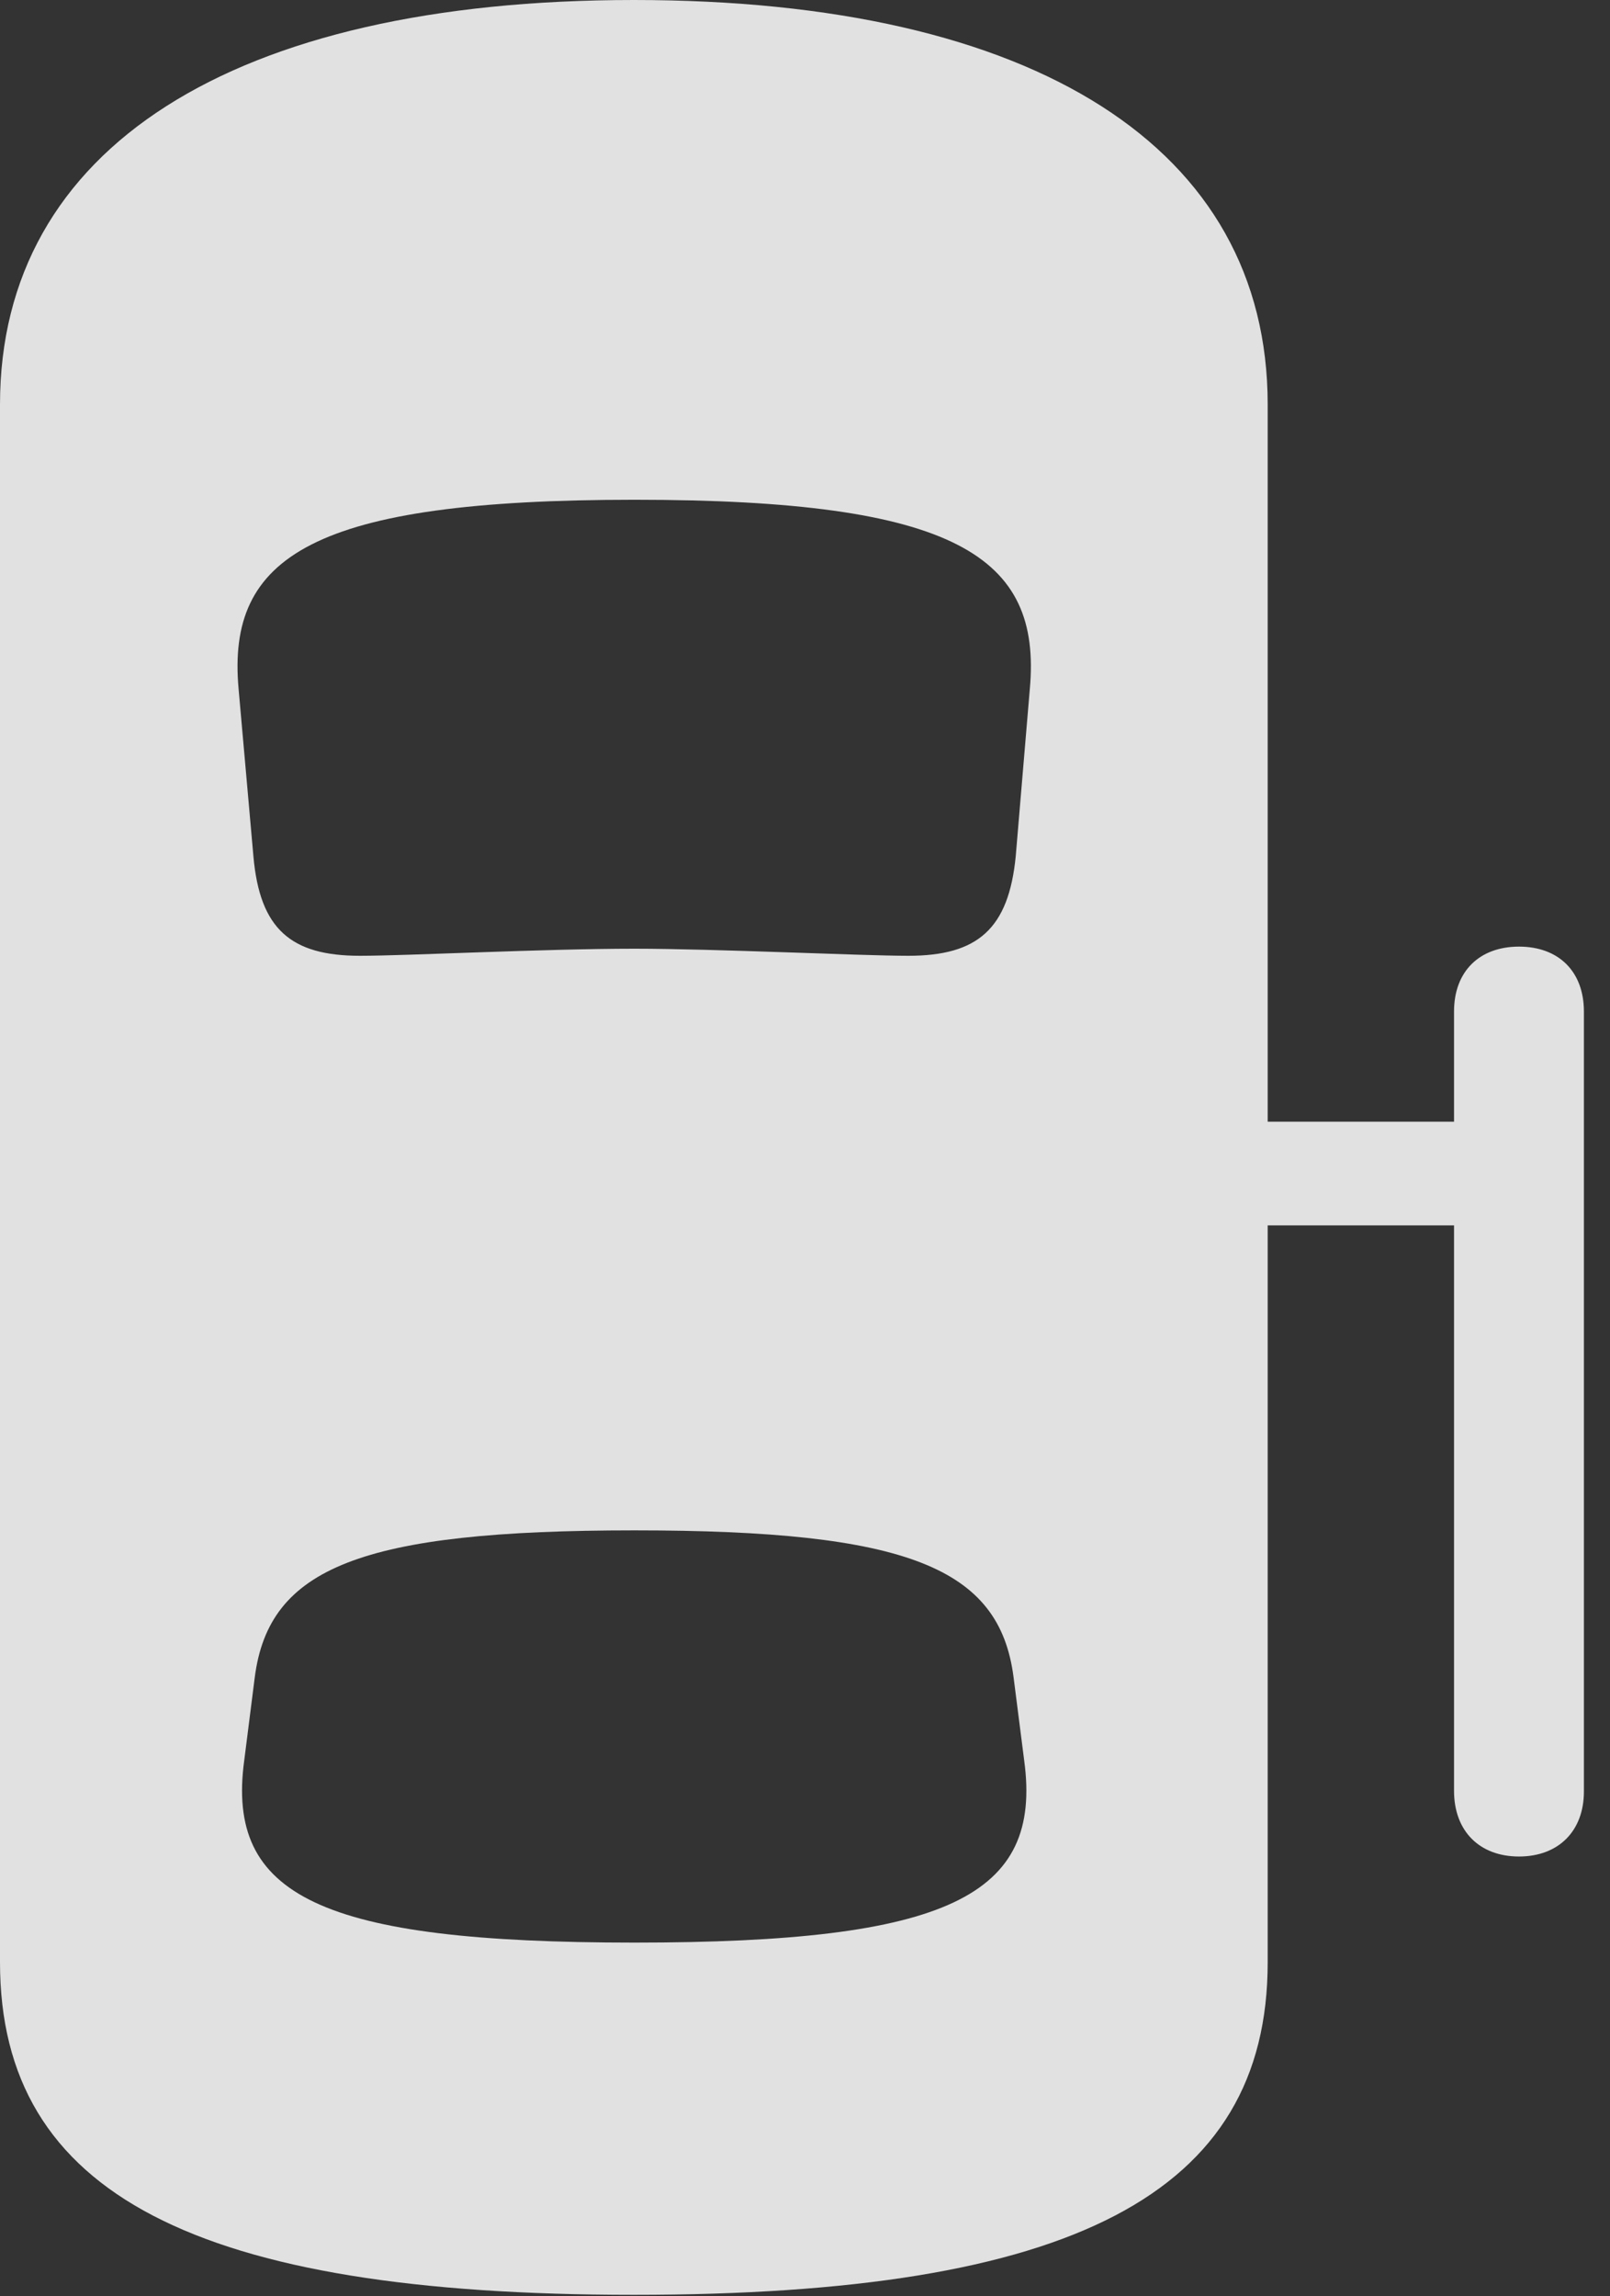 <?xml version="1.0" encoding="UTF-8"?>
<!--Generator: Apple Native CoreSVG 341-->
<!DOCTYPE svg
PUBLIC "-//W3C//DTD SVG 1.1//EN"
       "http://www.w3.org/Graphics/SVG/1.1/DTD/svg11.dtd">
<svg version="1.1" xmlns="http://www.w3.org/2000/svg" xmlns:xlink="http://www.w3.org/1999/xlink" viewBox="0 0 22.275 31.768">
 <rect x="0" y="0" width="22.275" height="31.768" fill="#333333" stroke="none"/>
 <g>
  <rect height="31.768" opacity="0" width="22.275" x="0" y="0"/>
  <path d="M21.016 25.684C21.562 25.684 21.914 25.332 21.914 24.785L21.914 13.994C21.914 13.438 21.562 13.096 21.016 13.096C20.469 13.096 20.117 13.438 20.117 13.994L20.117 24.775C20.117 25.332 20.469 25.684 21.016 25.684ZM21.016 16.953L21.016 15.518L16.836 15.518L16.836 16.953ZM8.77 31.748C14.824 31.748 17.539 30.361 17.539 27.148L17.539 5.596C17.539 2.051 14.326 0 8.77 0C3.213 0 0 2.051 0 5.596L0 27.148C0 30.361 2.725 31.748 8.77 31.748ZM8.779 13.125C7.52 13.125 5.635 13.223 4.98 13.223C4.023 13.223 3.594 12.852 3.506 11.846L3.301 9.531C3.135 7.695 4.326 6.914 8.779 6.914C13.223 6.914 14.414 7.695 14.248 9.531L14.053 11.846C13.955 12.852 13.525 13.223 12.568 13.223C11.914 13.223 9.902 13.125 8.779 13.125ZM8.779 26.875C4.434 26.875 3.125 26.23 3.379 24.355L3.525 23.203C3.721 21.689 4.99 21.172 8.779 21.172C12.559 21.172 13.828 21.689 14.023 23.203L14.17 24.355C14.424 26.23 13.115 26.875 8.779 26.875Z" fill="white" fill-opacity="0.85"/>
 </g>
</svg>
